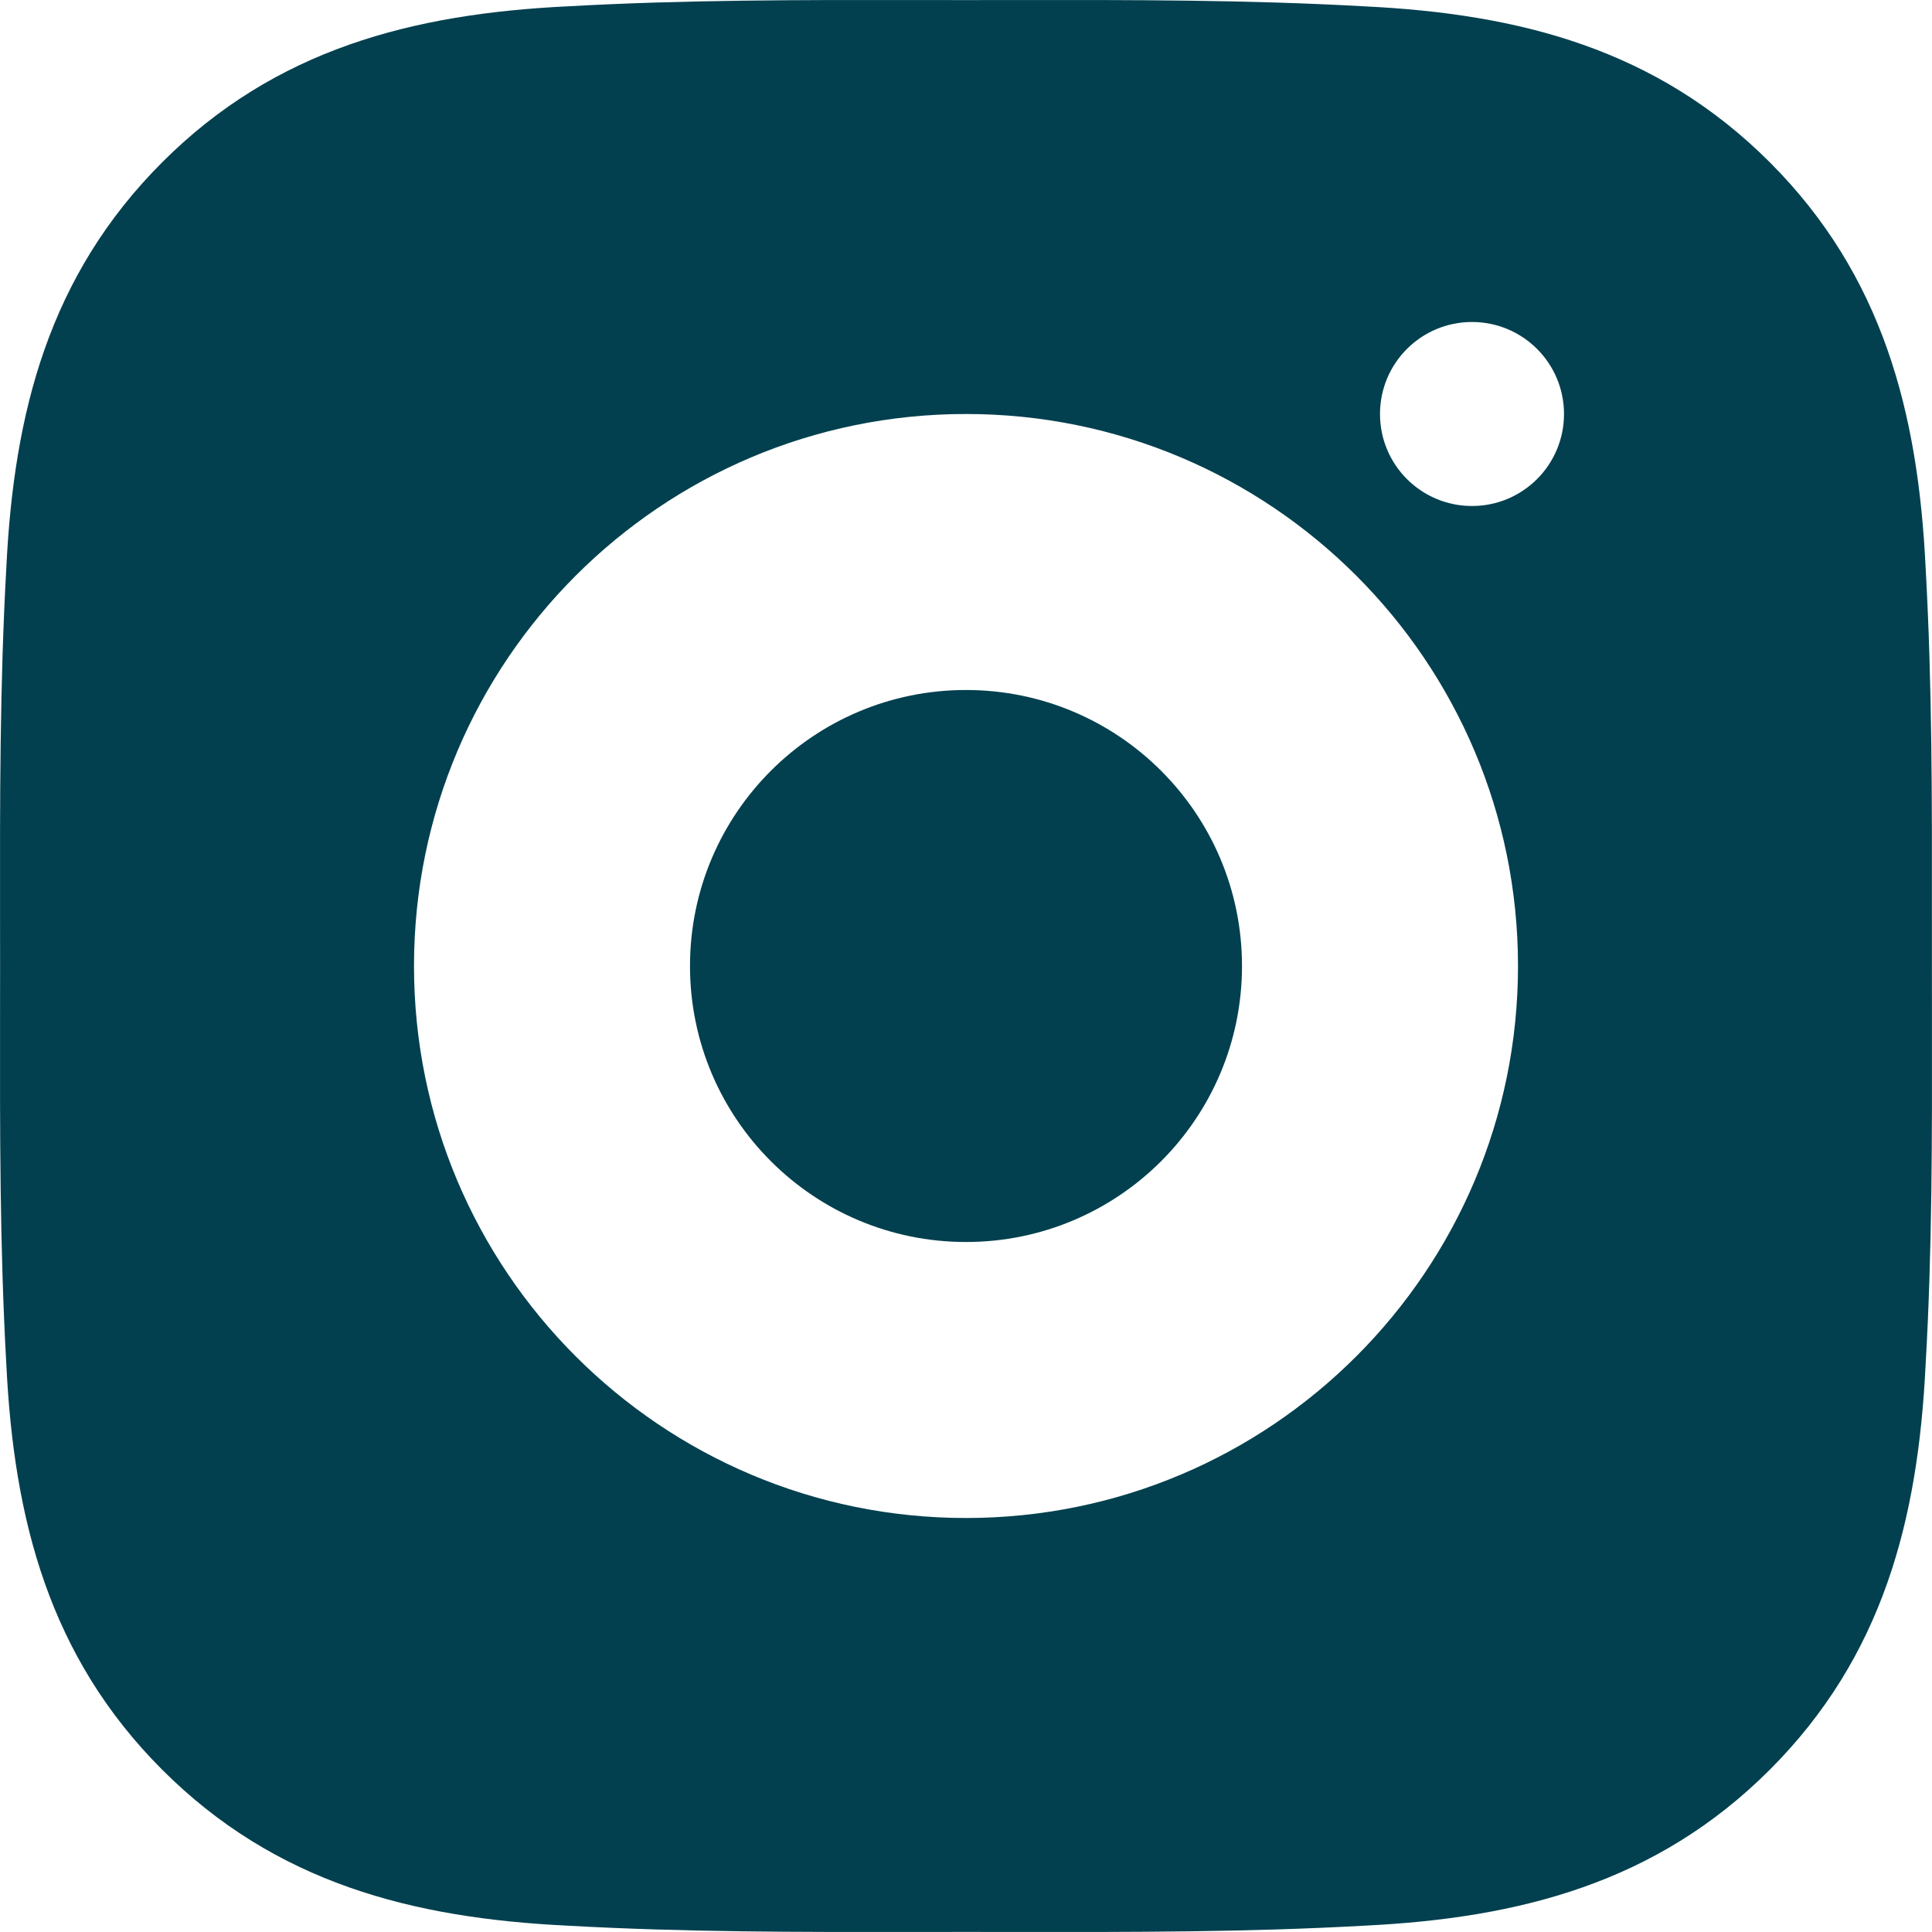 <?xml version="1.0" encoding="UTF-8"?> <svg xmlns="http://www.w3.org/2000/svg" width="42" height="42" viewBox="0 0 42 42" fill="none"> <path d="M21 27C24.314 27 27 24.314 27 21C27 17.686 24.314 15 21 15C17.686 15 15 17.686 15 21C15 24.314 17.686 27 21 27Z" fill="#02404F"></path> <path fill-rule="evenodd" clip-rule="evenodd" d="M41.998 19.948L41.998 19.939C42.001 17.398 42.004 14.873 41.861 12.332C41.698 8.969 40.931 5.985 38.473 3.527C36.009 1.063 33.03 0.301 29.668 0.138C27.122 -0.005 24.596 -0.002 22.058 0.001C21.706 0.001 21.353 0.002 21 0.002C20.646 0.002 20.292 0.001 19.939 0.001C17.398 -0.002 14.873 -0.005 12.331 0.138C8.969 0.301 5.985 1.068 3.527 3.527C1.063 5.991 0.301 8.969 0.138 12.332C-0.005 14.878 -0.002 17.404 0.001 19.941C0.001 20.294 0.002 20.647 0.002 21C0.002 21.353 0.001 21.706 0.001 22.059C-0.002 24.598 -0.005 27.127 0.138 29.668C0.301 33.031 1.068 36.015 3.527 38.473C5.99 40.937 8.969 41.699 12.331 41.862C14.877 42.005 17.403 42.002 19.941 41.999L19.95 41.999C20.3 41.999 20.649 41.998 21 41.998C21.354 41.998 21.707 41.999 22.06 41.999C24.601 42.002 27.127 42.005 29.668 41.862C33.03 41.699 36.014 40.932 38.473 38.473C40.937 36.009 41.698 33.031 41.861 29.668C42.006 27.169 42.002 24.685 41.999 22.186C41.998 21.791 41.998 21.396 41.998 21C41.998 20.649 41.998 20.299 41.998 19.948ZM21 33C27.627 33 33 27.627 33 21C33 14.373 27.627 9 21 9C14.373 9 9 14.373 9 21C9 27.627 14.373 33 21 33ZM32 11C33.105 11 34 10.105 34 9C34 7.895 33.105 7 32 7C30.895 7 30 7.895 30 9C30 10.105 30.895 11 32 11Z" fill="#02404F"></path> </svg> 